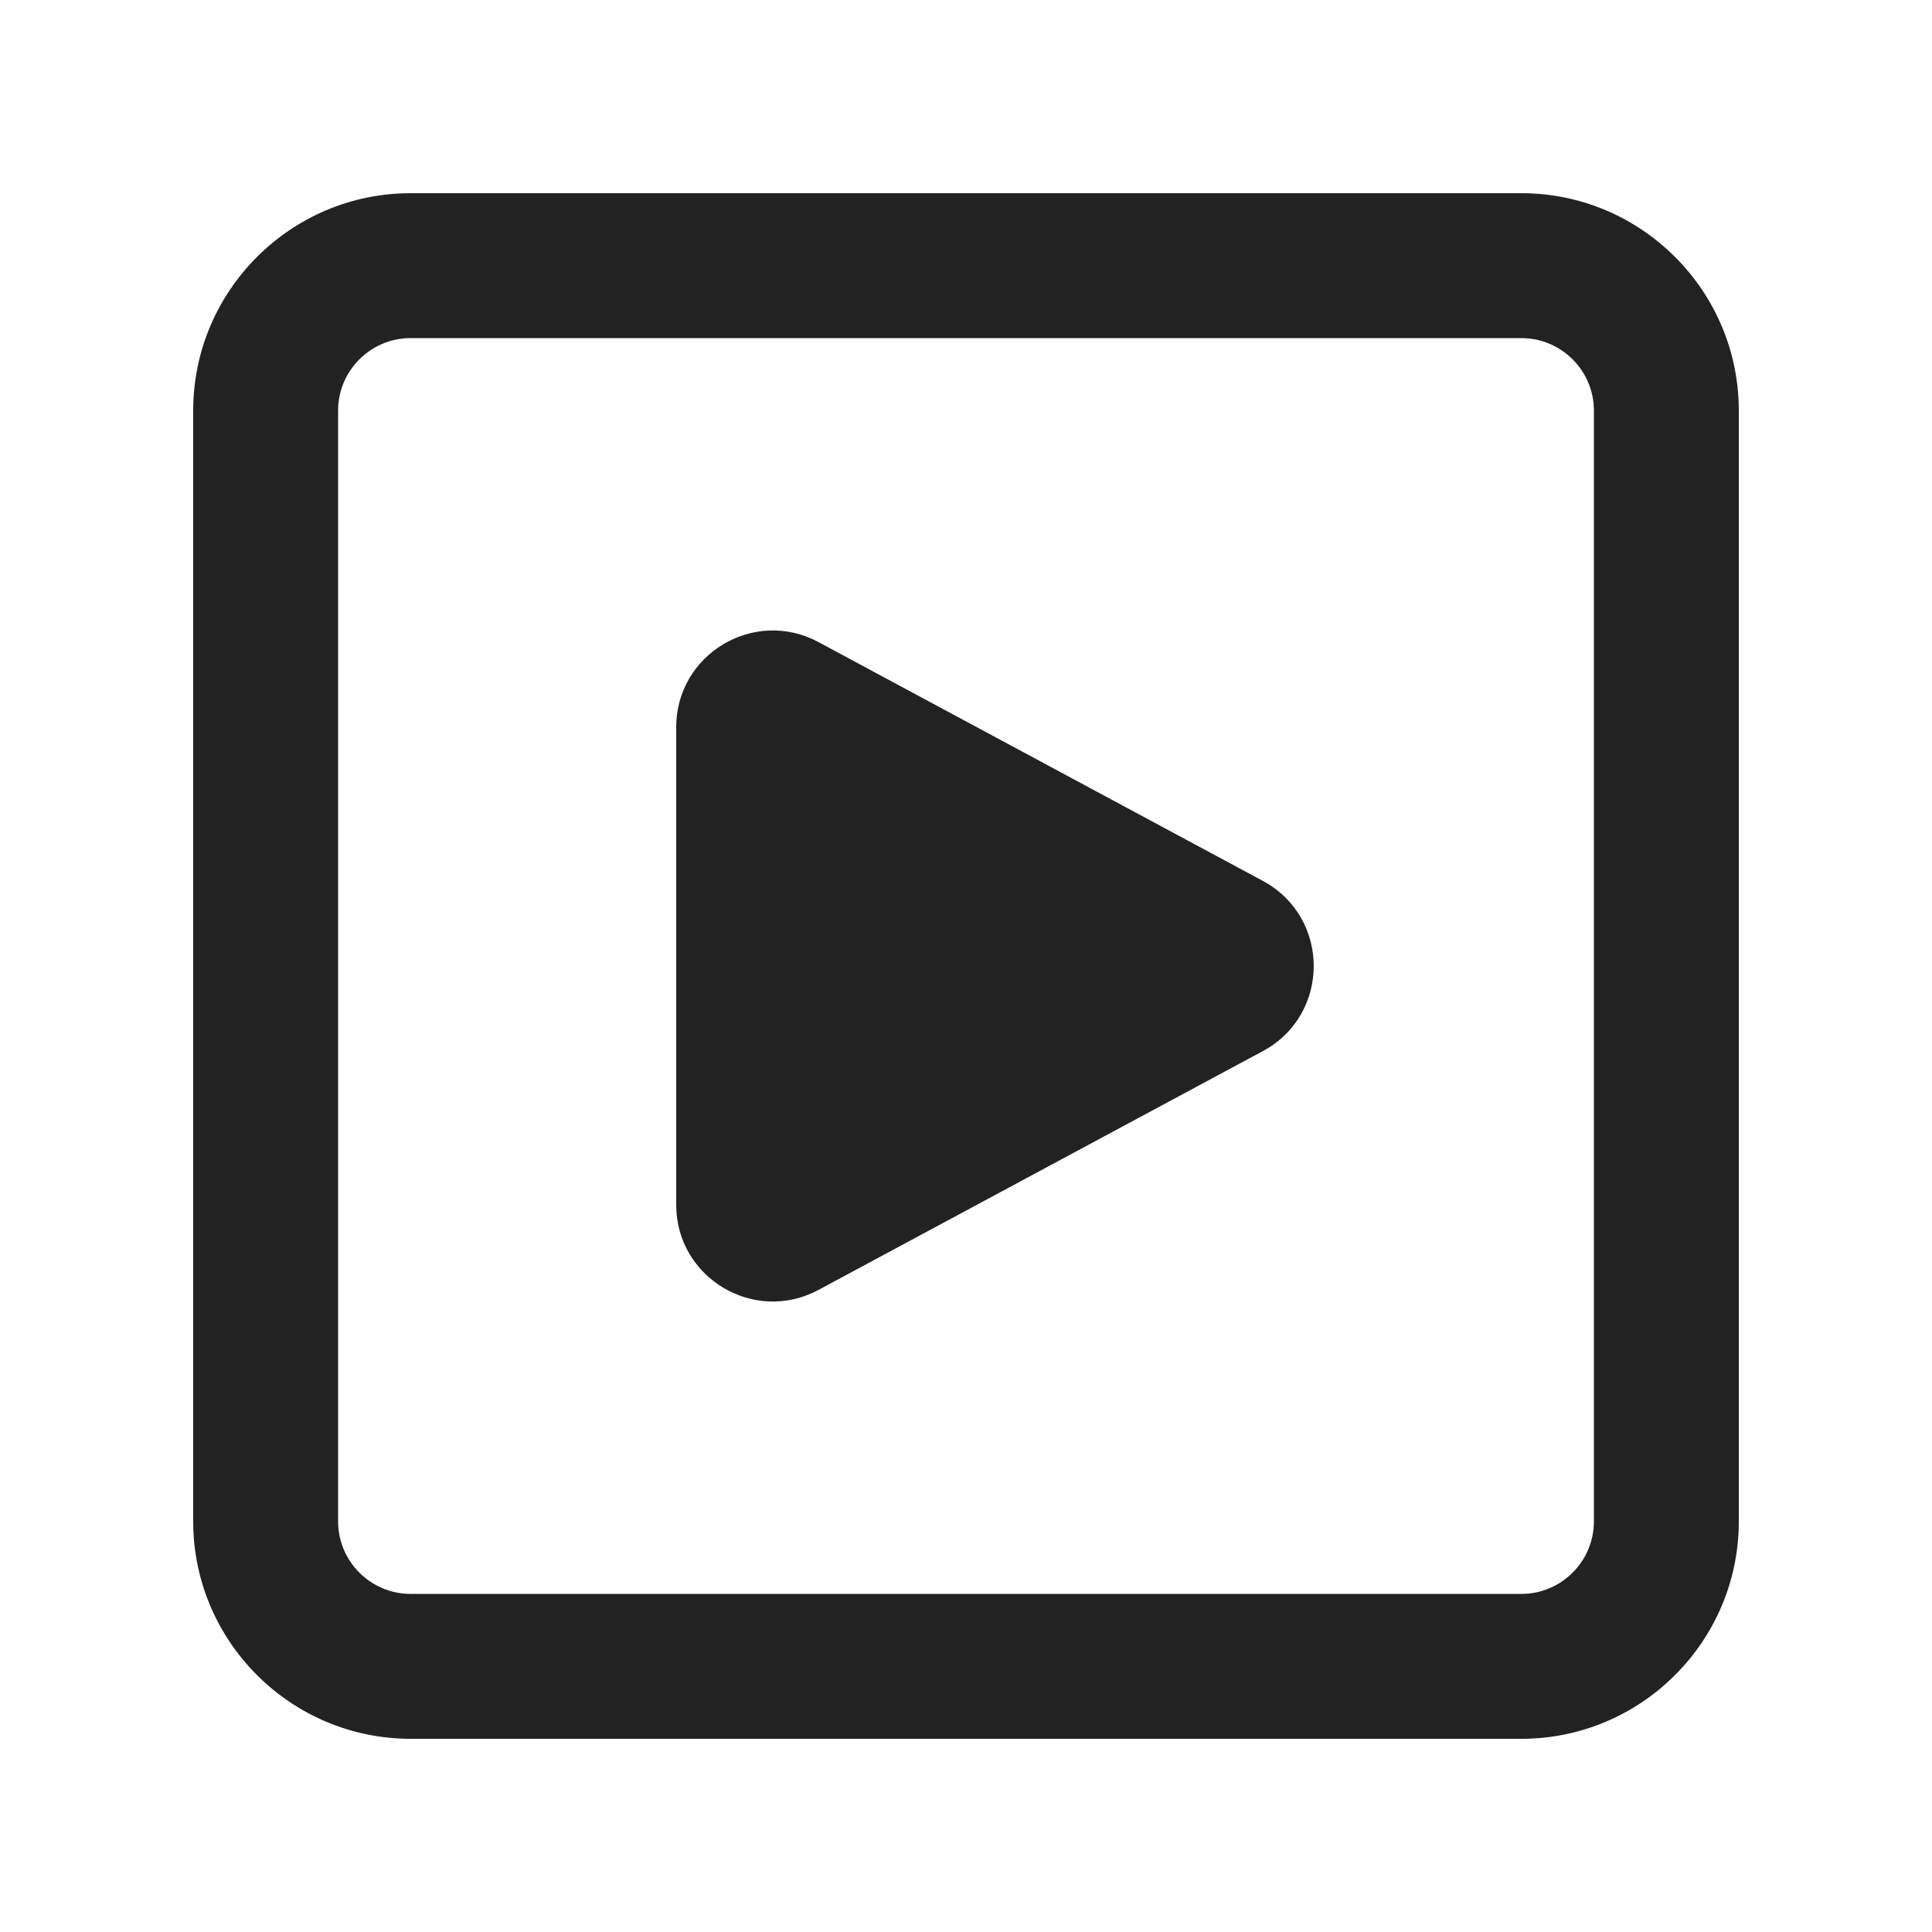 <svg xmlns="http://www.w3.org/2000/svg" width="20" height="20" viewBox="0 0 20 20"><path fill="#222" d="m15.75,18H4.25c-1.24,0-2.25-1.01-2.25-2.25V4.25c0-1.24,1.01-2.25,2.25-2.25h11.5c1.24,0,2.25,1.01,2.25,2.25v11.5c0,1.24-1.01,2.25-2.25,2.25ZM4.25,3.5c-.413,0-.75.337-.75.75v11.5c0,.413.337.75.75.75h11.5c.413,0,.75-.337.75-.75V4.25c0-.413-.337-.75-.75-.75H4.25Z"/><path fill="#222" d="m13.073,9.119l-4.6-2.472c-.666-.358-1.473.125-1.473.881v4.944c0,.756.807,1.239,1.473.881l4.6-2.472c.702-.377.702-1.384,0-1.762Z"/></svg>